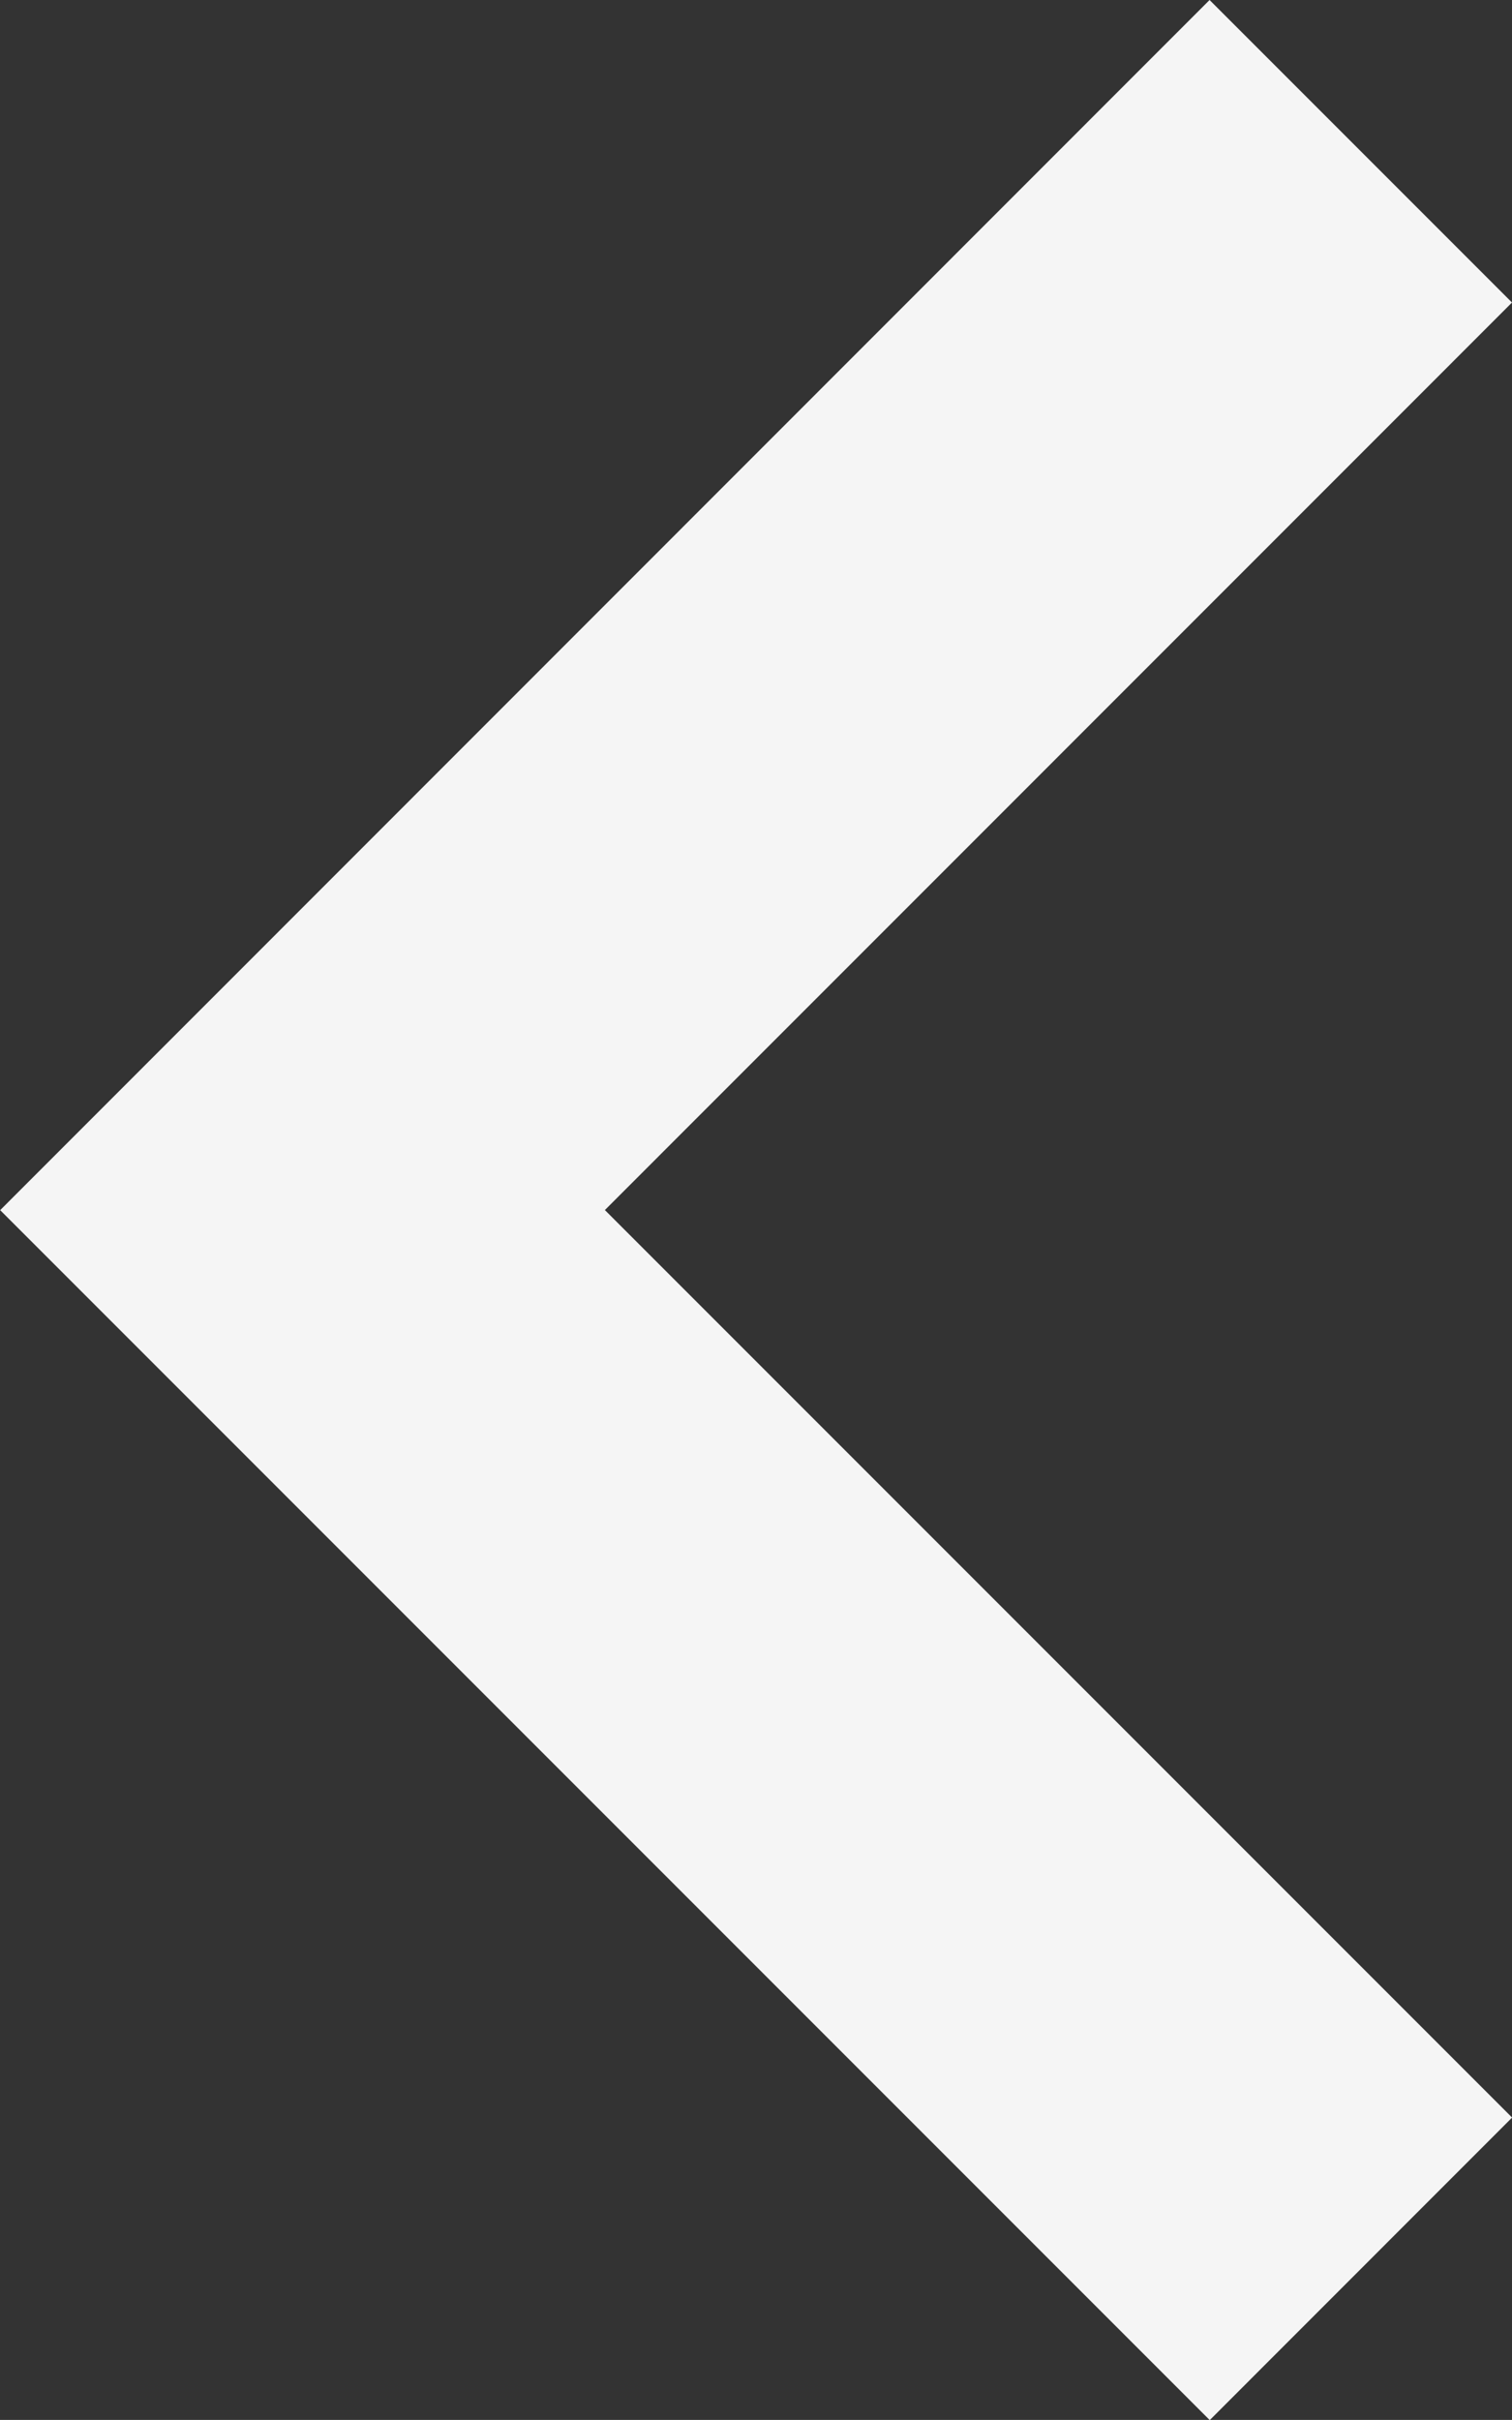 <svg xmlns="http://www.w3.org/2000/svg" width="16.563" height="26.5" viewBox="0 0 16.563 26.5">
  <rect x="0" y="0" width="16.563" height="26.5" fill="#333333" stroke="none"/>
  <path id="arrow_l" data-name="arrow l" d="M105.631.429l3.313,3.313-9.937,9.938,9.938,9.938-3.312,3.313-13.25-13.25Z" transform="translate(-92.381 -0.429)" fill="#f5f5f5"/>
</svg>
